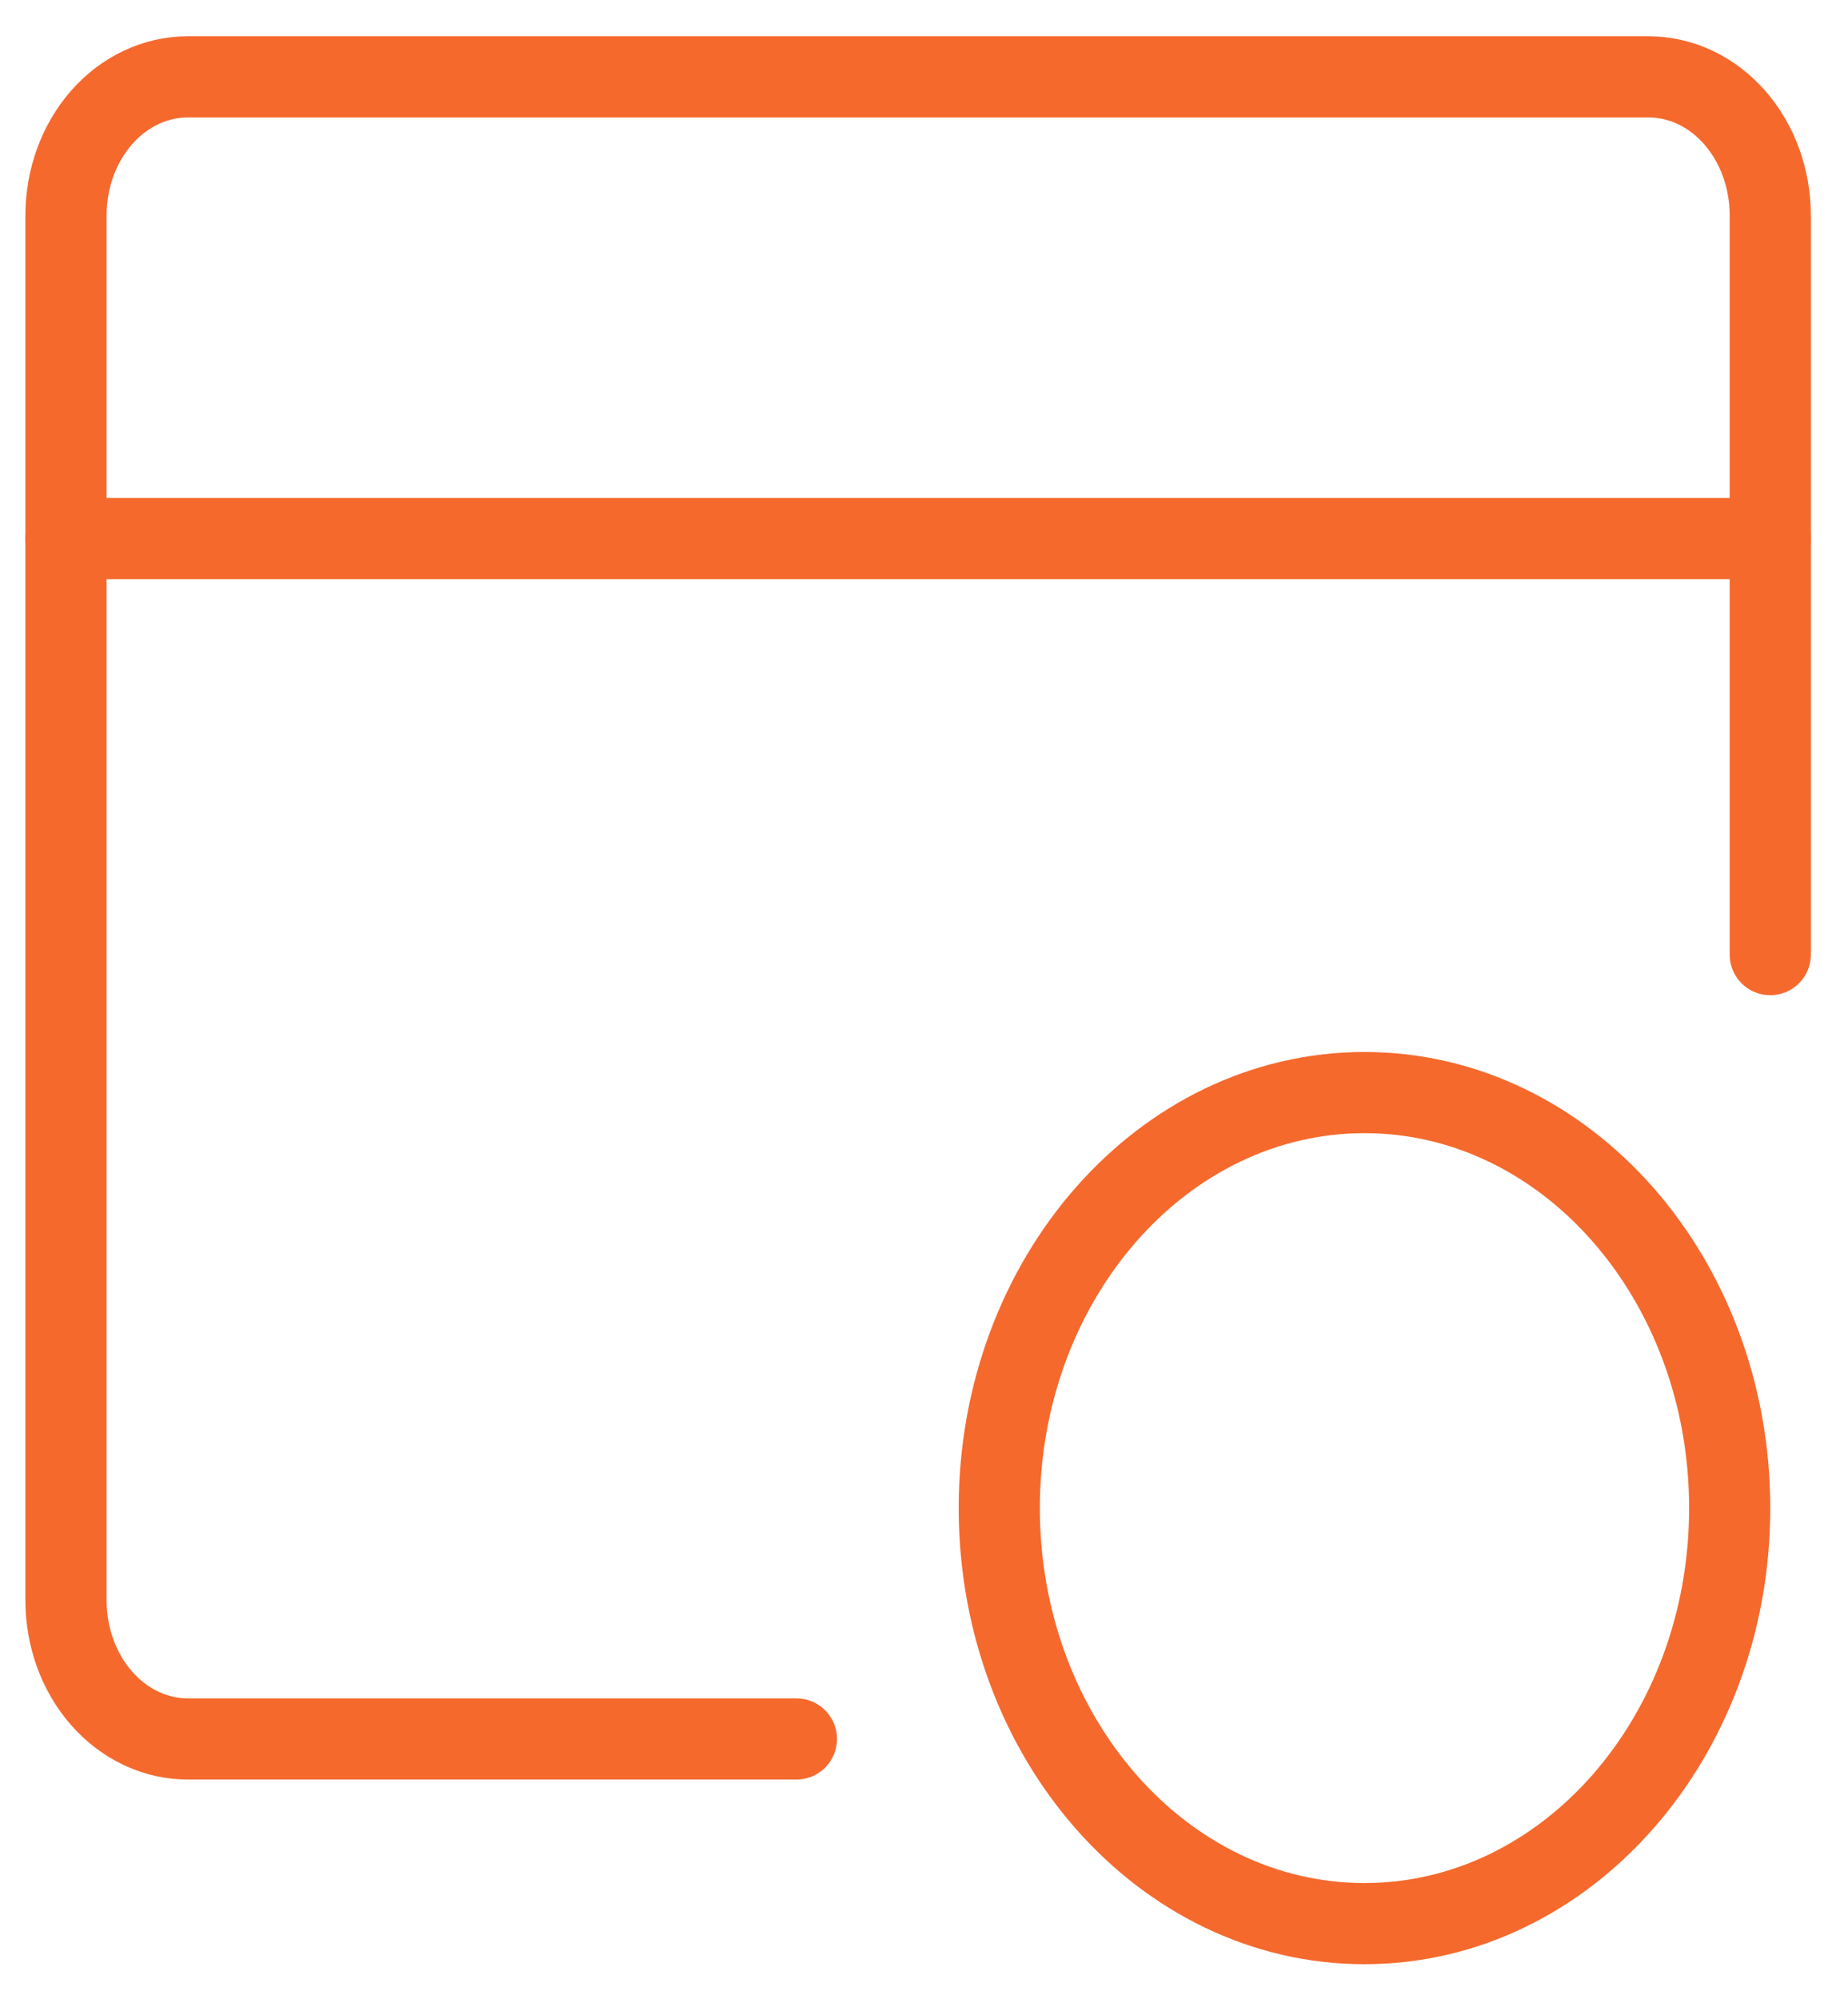 <svg width="49" height="53" viewBox="0 0 49 53" fill="none" xmlns="http://www.w3.org/2000/svg">
<path d="M36.179 51C41.527 51 45.863 46.068 45.863 39.984C45.863 33.9 41.527 28.967 36.179 28.967C30.831 28.967 26.496 33.9 26.496 39.984C26.496 46.068 30.831 51 36.179 51Z" stroke="#F5692D" stroke-width="2.152" stroke-miterlimit="10" stroke-linecap="round" stroke-linejoin="round"/>
<path d="M46.939 14.278H1.75" stroke="#F5692D" stroke-width="2.152" stroke-miterlimit="10" stroke-linecap="round" stroke-linejoin="round"/>
<path d="M21.117 46.104H4.978C4.122 46.104 3.301 45.717 2.695 45.028C2.09 44.34 1.75 43.406 1.75 42.432V5.71C1.75 4.736 2.09 3.802 2.695 3.113C3.301 2.424 4.122 2.038 4.978 2.038H43.711C44.567 2.038 45.388 2.424 45.993 3.113C46.599 3.802 46.939 4.736 46.939 5.71V25.309" stroke="#F5692D" stroke-width="2.152" stroke-miterlimit="10" stroke-linecap="round" stroke-linejoin="round"/>
</svg>
